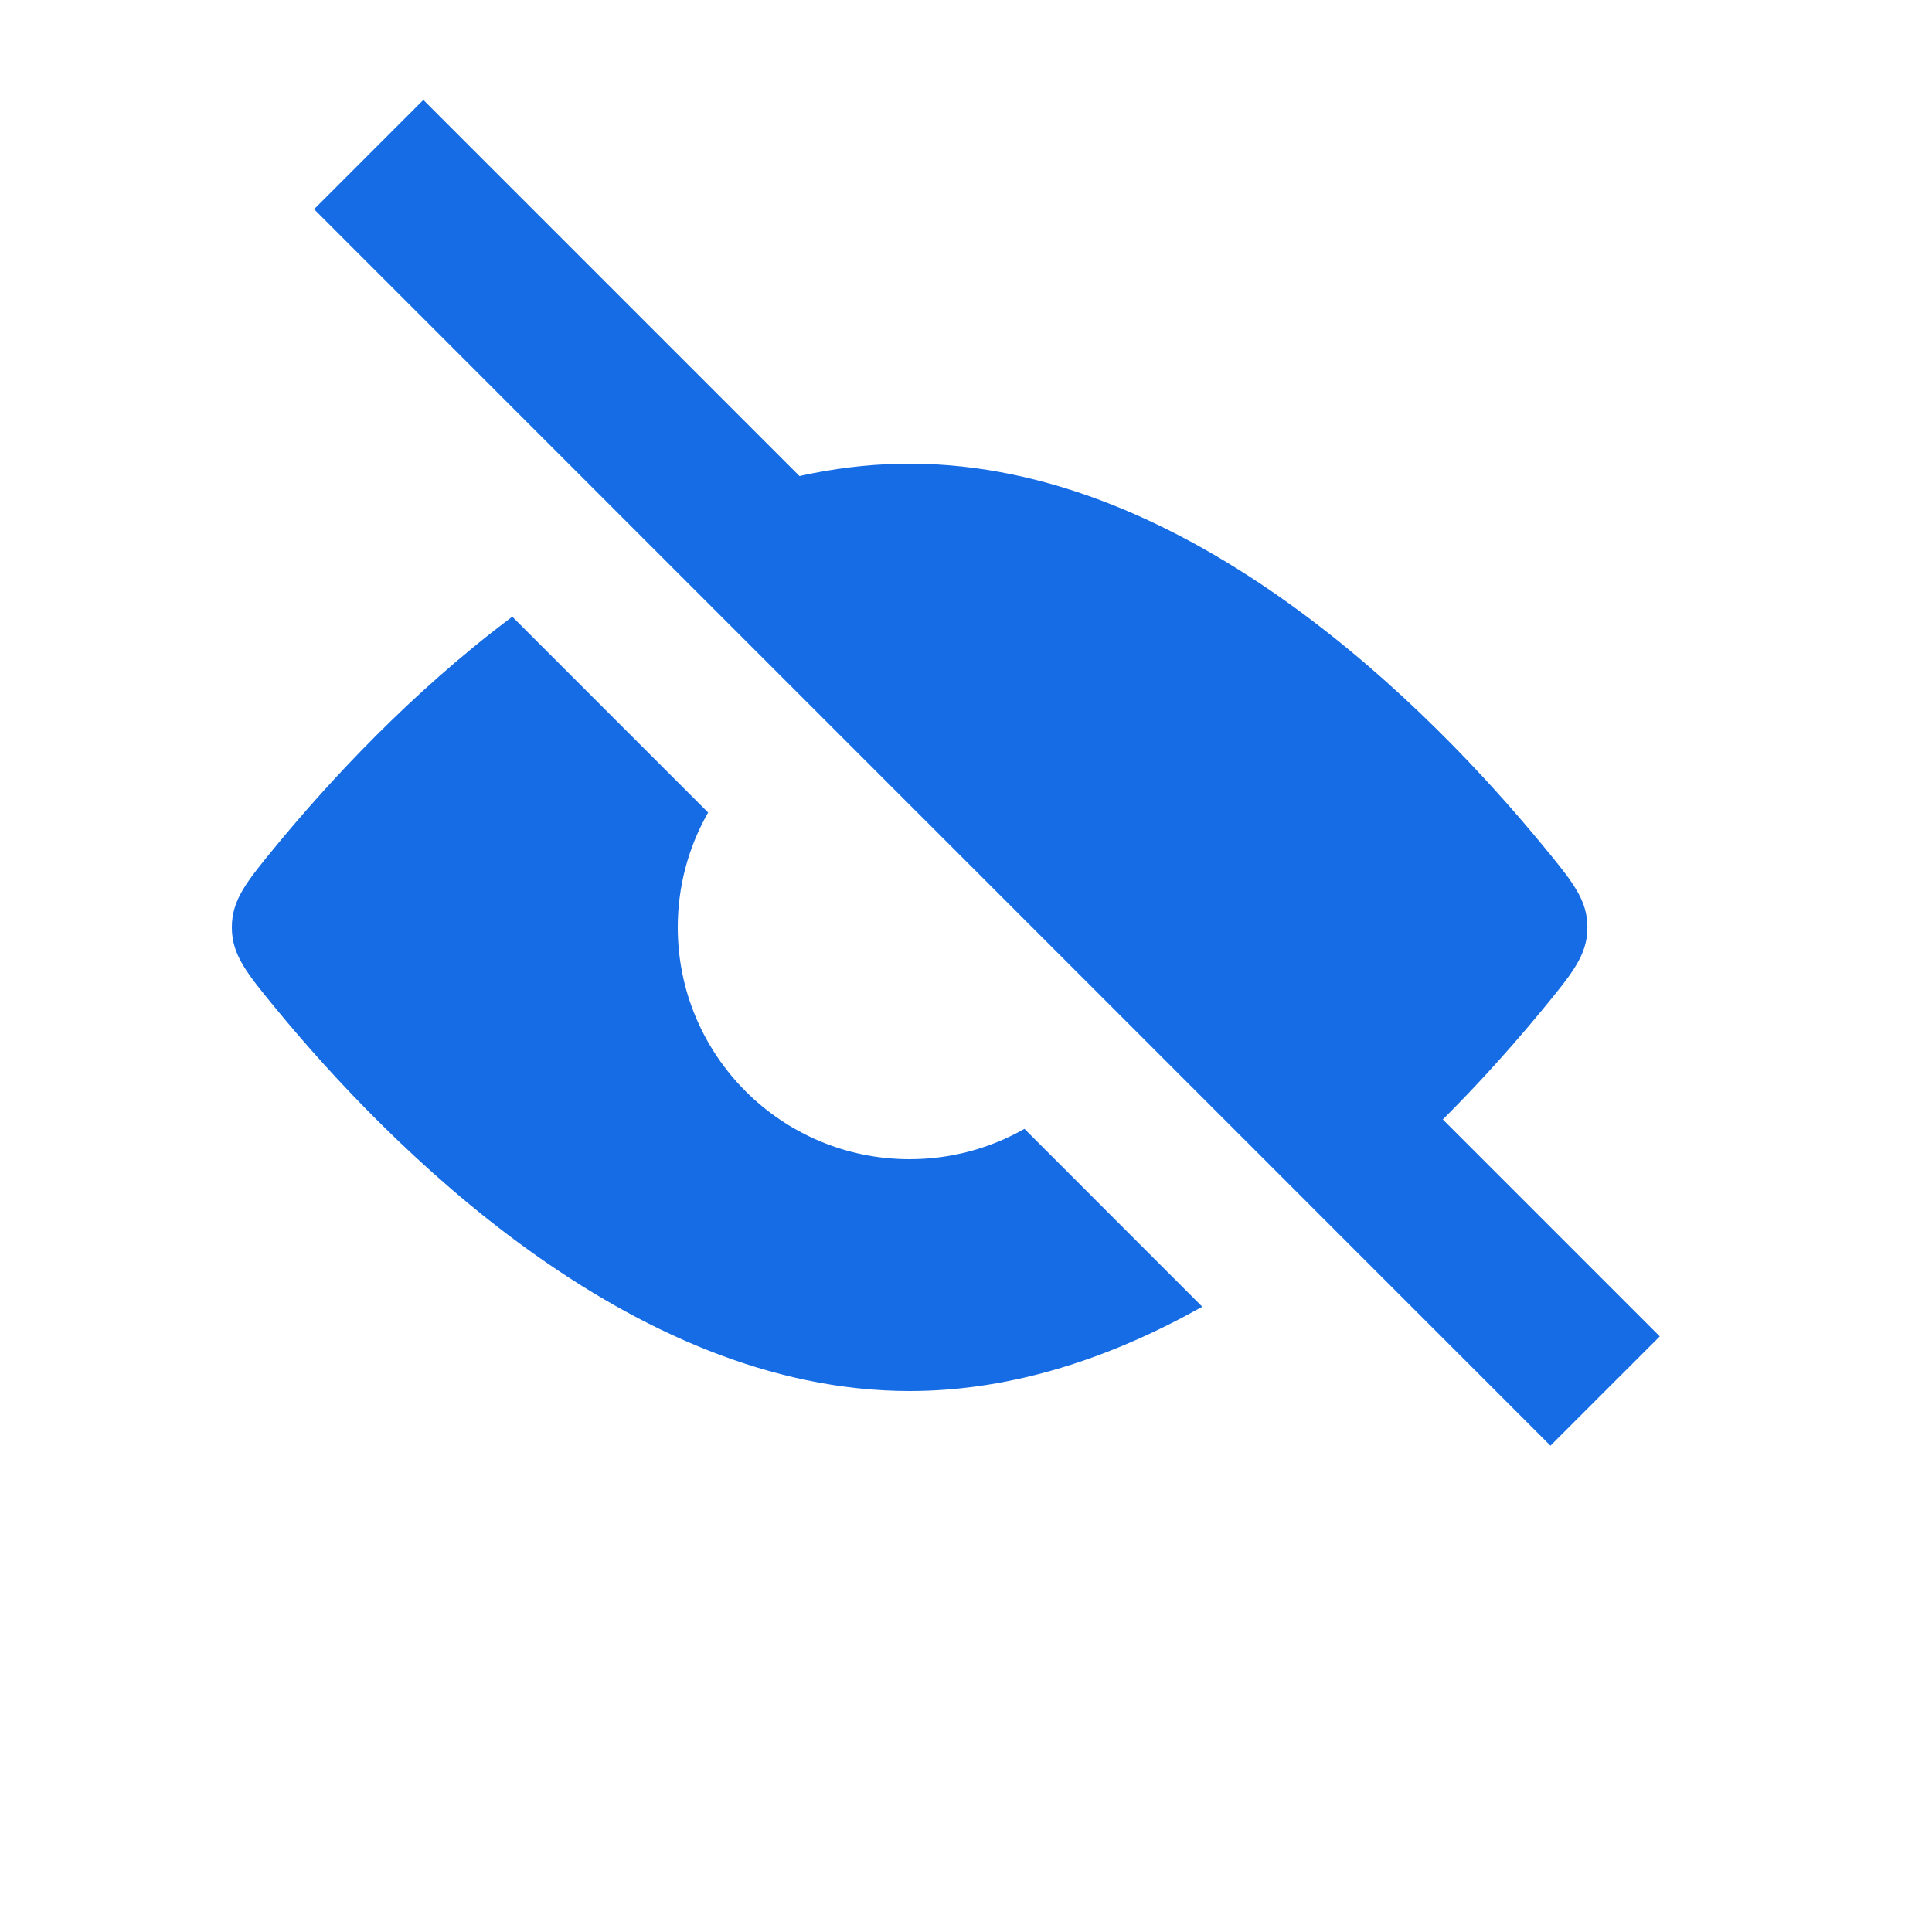 <svg width="25" height="25" viewBox="0 0 25 25" fill="none" xmlns="http://www.w3.org/2000/svg">
<path fill-rule="evenodd" clip-rule="evenodd" d="M18.007 15.116C18.819 14.383 19.484 13.642 19.958 13.066C20.346 12.594 20.541 12.359 20.541 12C20.541 11.641 20.346 11.405 19.958 10.934C18.538 9.21 15.406 6 11.77 6C10.931 6 10.118 6.171 9.347 6.456L11.894 9.002C13.453 9.066 14.704 10.318 14.768 11.876L18.007 15.116ZM9.163 10.514C8.913 10.952 8.77 11.46 8.77 12C8.77 13.657 10.113 15 11.77 15C12.311 15 12.818 14.857 13.256 14.607L15.557 16.909C14.406 17.555 13.123 18 11.77 18C8.135 18 5.002 14.79 3.582 13.066C3.194 12.594 3 12.359 3 12C3 11.641 3.194 11.405 3.582 10.934C4.256 10.117 5.314 8.965 6.629 7.98L9.163 10.514Z" fill="#166CE4"/>
<path d="M4.771 2L20.77 18" stroke="#166CE4" stroke-width="2"/>
</svg>
